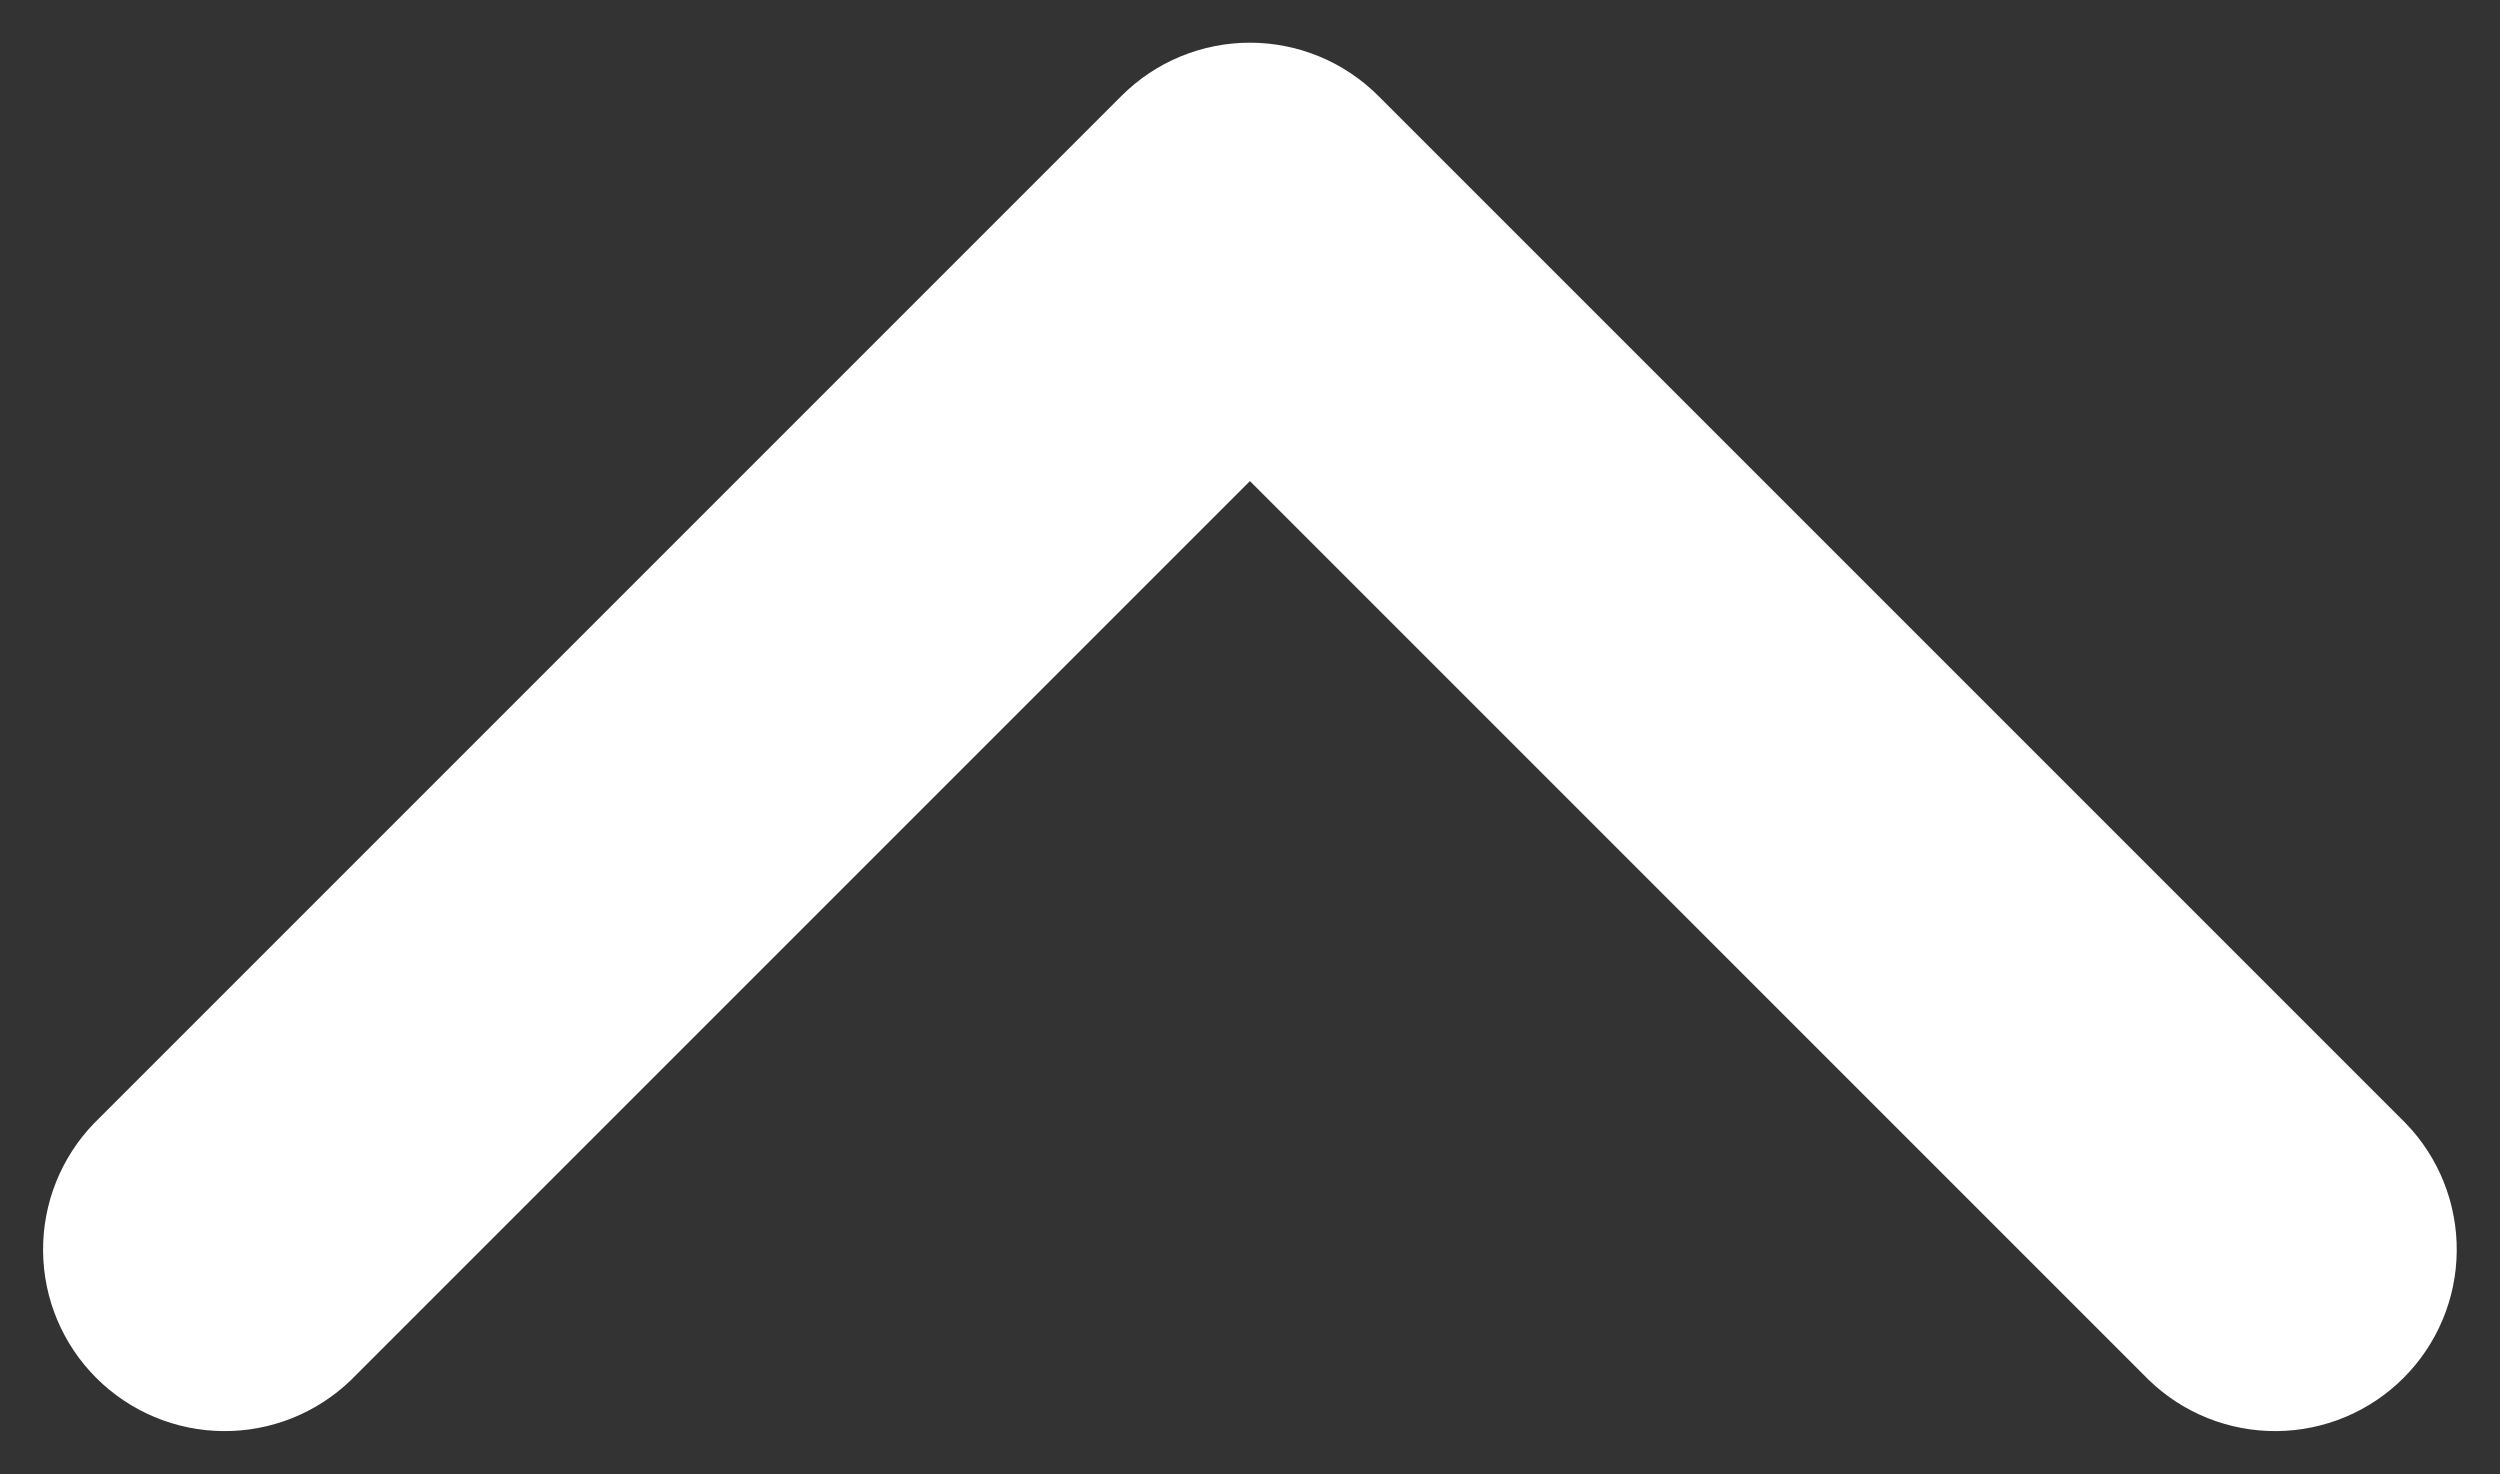 <svg width="39" height="23" viewBox="0 0 39 23" fill="none" xmlns="http://www.w3.org/2000/svg">
<rect x="0" y="0" width="39" height="23" fill="#333333" stroke="none"/>
<path fill-rule="evenodd" clip-rule="evenodd" d="M17.495 1.496C18.027 0.964 18.747 0.666 19.499 0.666C20.25 0.666 20.97 0.964 21.502 1.496L37.53 17.524C38.046 18.058 38.332 18.774 38.325 19.517C38.319 20.26 38.021 20.97 37.495 21.496C36.97 22.021 36.259 22.319 35.517 22.325C34.774 22.332 34.058 22.046 33.524 21.53L19.499 7.505L5.474 21.53C4.939 22.046 4.223 22.332 3.481 22.325C2.738 22.319 2.027 22.021 1.502 21.496C0.976 20.97 0.678 20.26 0.672 19.517C0.666 18.774 0.951 18.058 1.467 17.524L17.495 1.496Z" fill="white"/>
</svg>
